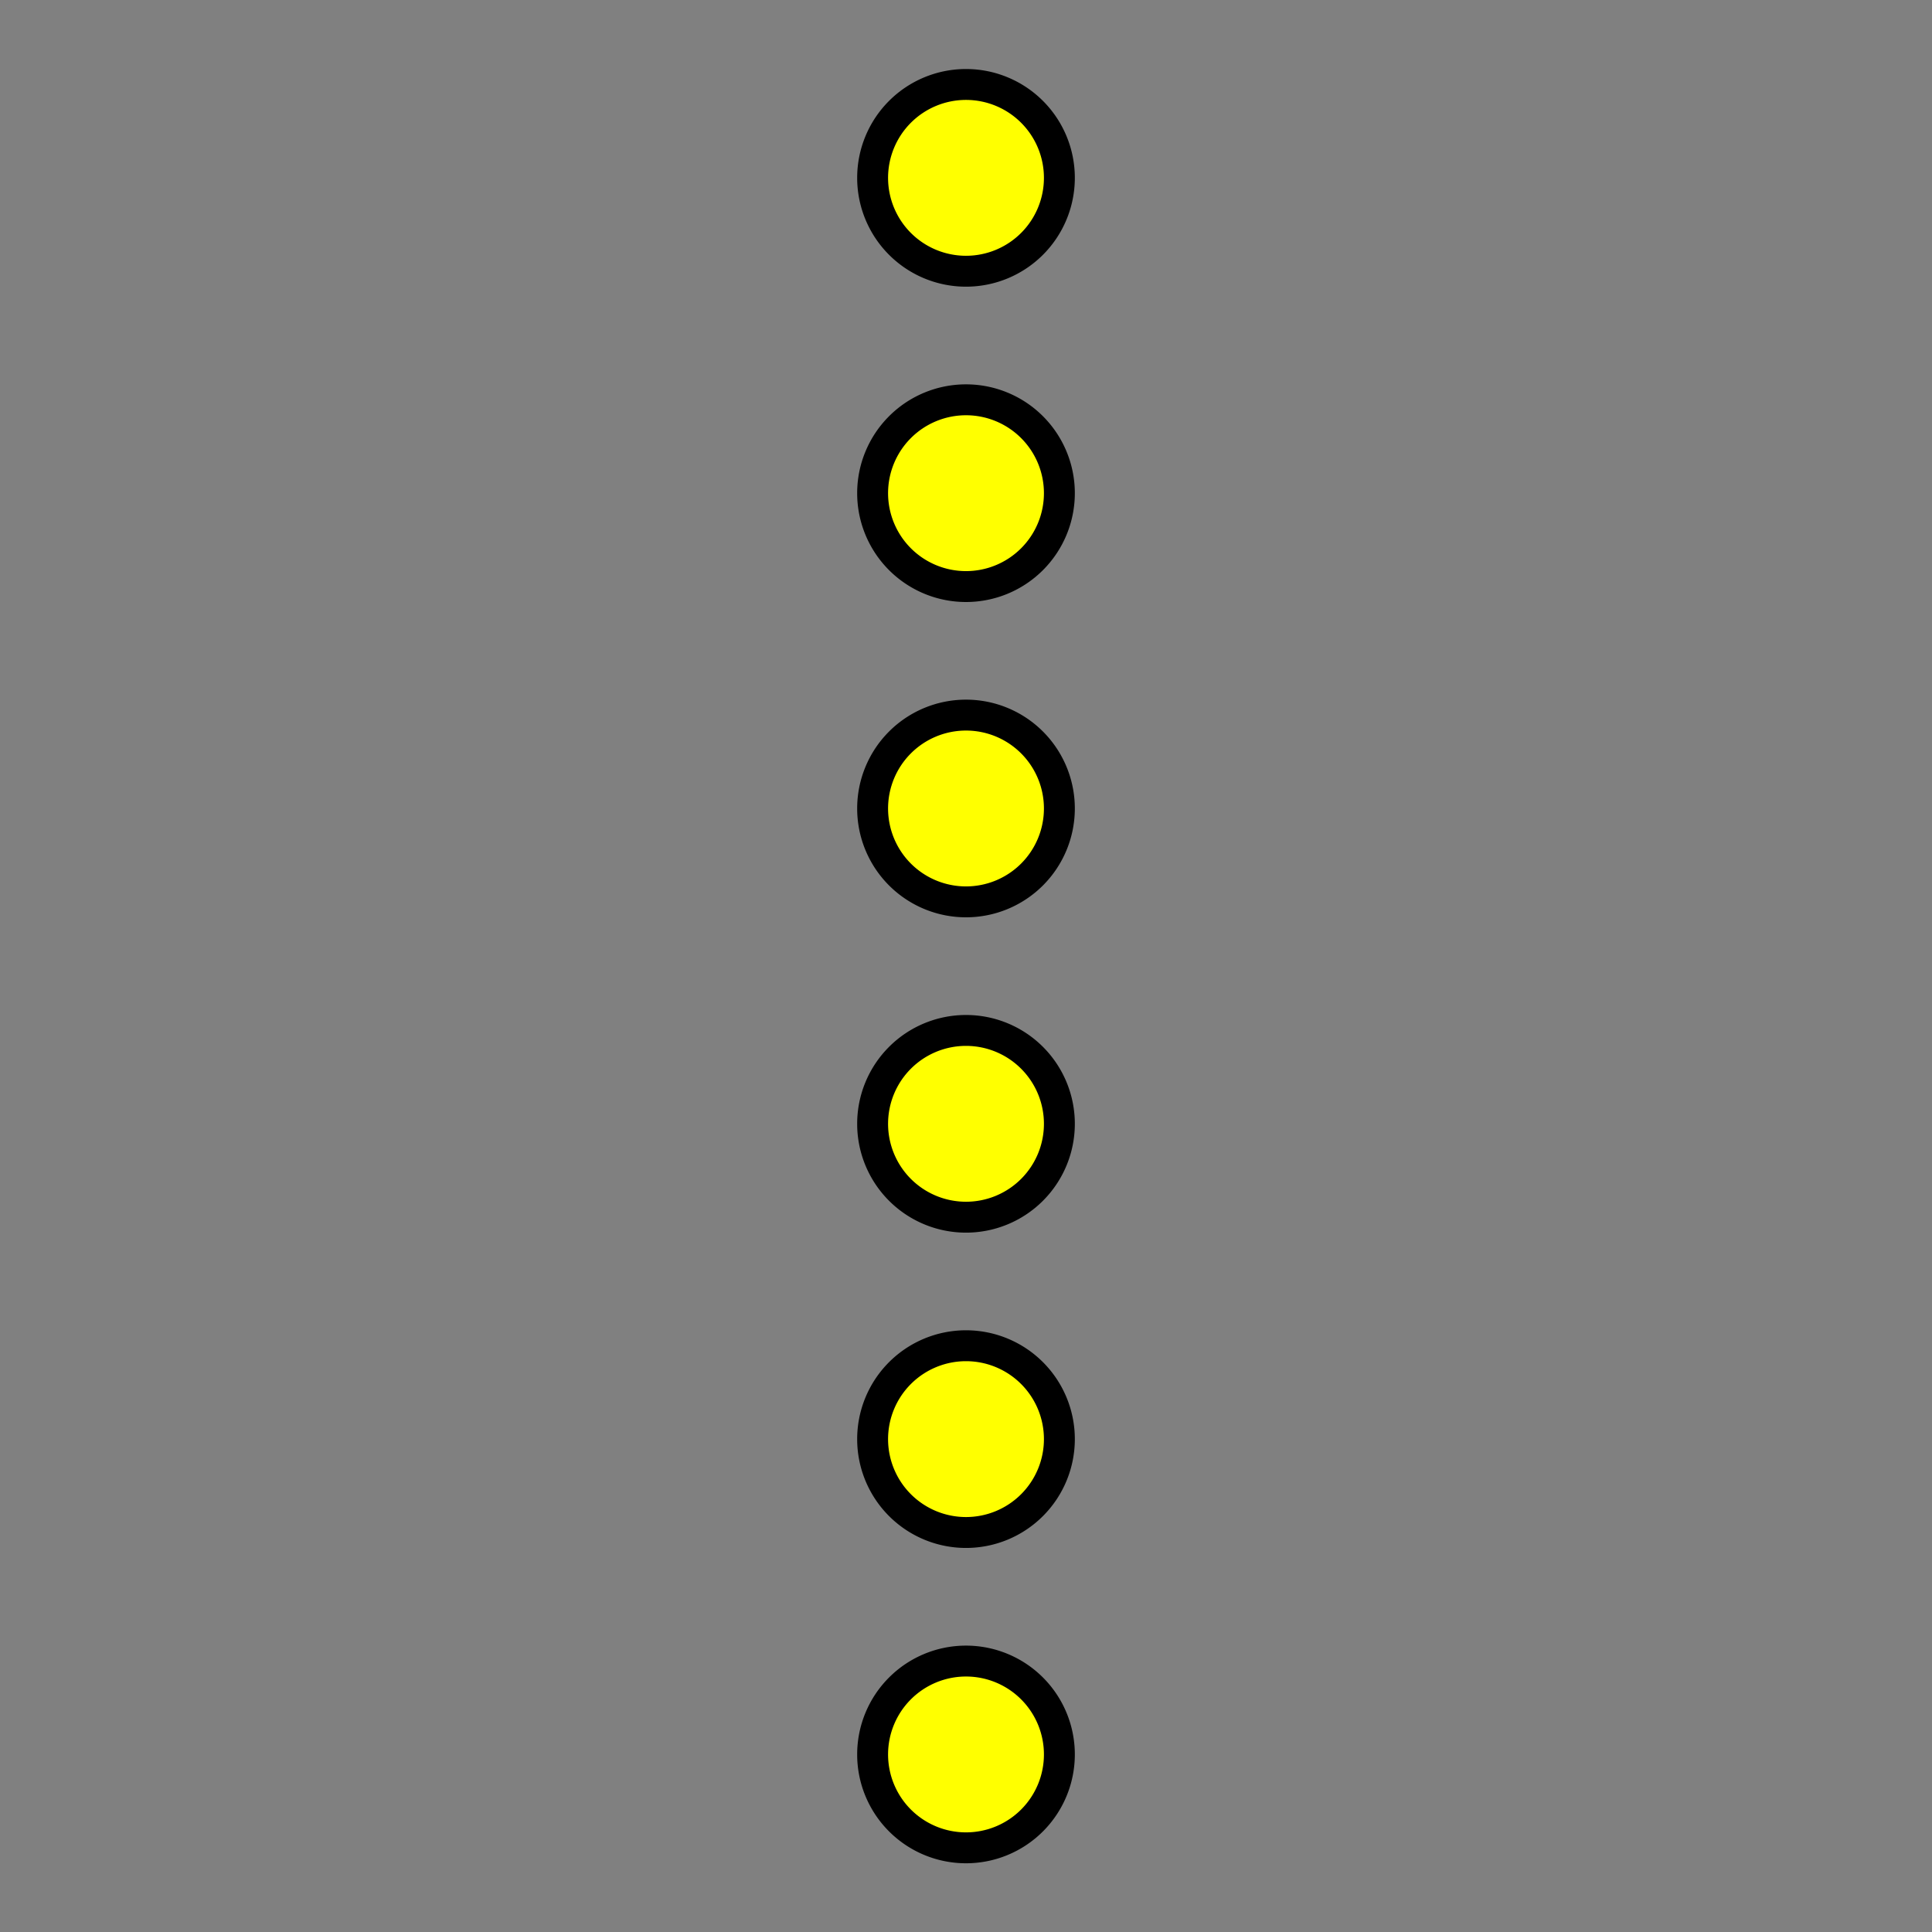 <?xml version="1.0" encoding="UTF-8" standalone="no"?>
<svg
   width="250"
   height="250"
   viewBox="0 0 66.146 66.146"
   version="1.1"
   id="svg8"
   inkscape:version="1.1.2 (0a00cf5339, 2022-02-04, custom)"
   sodipodi:docname="portcullis.svg"
   xmlns:inkscape="http://www.inkscape.org/namespaces/inkscape"
   xmlns:sodipodi="http://sodipodi.sourceforge.net/DTD/sodipodi-0.dtd"
   xmlns="http://www.w3.org/2000/svg"
   xmlns:svg="http://www.w3.org/2000/svg"
   xmlns:rdf="http://www.w3.org/1999/02/22-rdf-syntax-ns#"
   xmlns:cc="http://creativecommons.org/ns#"
   xmlns:dc="http://purl.org/dc/elements/1.1/">
  <rect x="0" y="0" width="66.146" height="66.146" fill="#808080" stroke="none"/>
  <defs
     id="defs2">
    <rect
       x="9.322"
       y="9.776"
       width="47.633"
       height="47.599"
       id="rect1569" />
  </defs>
  <sodipodi:namedview
     id="base"
     pagecolor="#ffffff"
     bordercolor="#666666"
     borderopacity="1.0"
     inkscape:pageopacity="0.0"
     inkscape:pageshadow="2"
     inkscape:zoom="2.8"
     inkscape:cx="114.10714"
     inkscape:cy="129.28571"
     inkscape:document-units="px"
     inkscape:current-layer="layer1"
     inkscape:document-rotation="0"
     showgrid="false"
     inkscape:window-width="1920"
     inkscape:window-height="1027"
     inkscape:window-x="0"
     inkscape:window-y="0"
     inkscape:window-maximized="1"
     units="px"
     fit-margin-top="0"
     fit-margin-left="0"
     fit-margin-right="0"
     fit-margin-bottom="0"
     showborder="true"
     inkscape:showpageshadow="true"
     showguides="true"
     inkscape:guide-bbox="true"
     inkscape:lockguides="false"
     inkscape:pagecheckerboard="1">
    <sodipodi:guide
       position="9.241,60.309"
       orientation="1,0"
       id="guide938"
       inkscape:locked="false" />
    <sodipodi:guide
       position="56.874,59.112"
       orientation="1,0"
       id="guide940"
       inkscape:locked="false" />
    <sodipodi:guide
       position="5.935,56.881"
       orientation="0,-1"
       id="guide942"
       inkscape:locked="false" />
    <sodipodi:guide
       position="52.615,9.282"
       orientation="0,-1"
       id="guide944"
       inkscape:locked="false" />
  </sodipodi:namedview>
  <g
     inkscape:label="Layer 1"
     inkscape:groupmode="layer"
     id="layer1"
     transform="translate(-0.08,-0.511)">
    <path
       id="circle846"
       style="fill:#ffff00;stroke:#000000;stroke-width:1.058;stroke-linecap:round"
       d="m 36.35,17.396 a 3.197,3.197 0 0 1 -3.197,3.197 3.197,3.197 0 0 1 -3.197,-3.197 3.197,3.197 0 0 1 3.197,-3.197 3.197,3.197 0 0 1 3.197,3.197 z" />
    <path
       id="circle849"
       style="fill:#ffff00;stroke:#000000;stroke-width:1.058;stroke-linecap:round"
       d="M 36.35,6.6 A 3.197,3.197 0 0 1 33.153,9.797 3.197,3.197 0 0 1 29.956,6.6 3.197,3.197 0 0 1 33.153,3.403 3.197,3.197 0 0 1 36.35,6.6 Z" />
    <path
       id="circle852"
       style="fill:#ffff00;stroke:#000000;stroke-width:1.058;stroke-linecap:round"
       d="m 36.35,28.191 a 3.197,3.197 0 0 1 -3.197,3.197 3.197,3.197 0 0 1 -3.197,-3.197 3.197,3.197 0 0 1 3.197,-3.197 3.197,3.197 0 0 1 3.197,3.197 z" />
    <path
       id="circle855"
       style="fill:#ffff00;stroke:#000000;stroke-width:1.058;stroke-linecap:round"
       d="m 36.35,38.987 a 3.197,3.197 0 0 1 -3.197,3.197 3.197,3.197 0 0 1 -3.197,-3.197 3.197,3.197 0 0 1 3.197,-3.197 3.197,3.197 0 0 1 3.197,3.197 z" />
    <path
       id="circle858"
       style="fill:#ffff00;stroke:#000000;stroke-width:1.058;stroke-linecap:round"
       d="m 36.35,49.782 a 3.197,3.197 0 0 1 -3.197,3.197 3.197,3.197 0 0 1 -3.197,-3.197 3.197,3.197 0 0 1 3.197,-3.197 3.197,3.197 0 0 1 3.197,3.197 z" />
    <path
       id="circle861"
       style="fill:#ffff00;stroke:#000000;stroke-width:1.058;stroke-linecap:round"
       d="m 36.35,60.578 a 3.197,3.197 0 0 1 -3.197,3.197 3.197,3.197 0 0 1 -3.197,-3.197 3.197,3.197 0 0 1 3.197,-3.197 3.197,3.197 0 0 1 3.197,3.197 z" />
  </g>
</svg>
